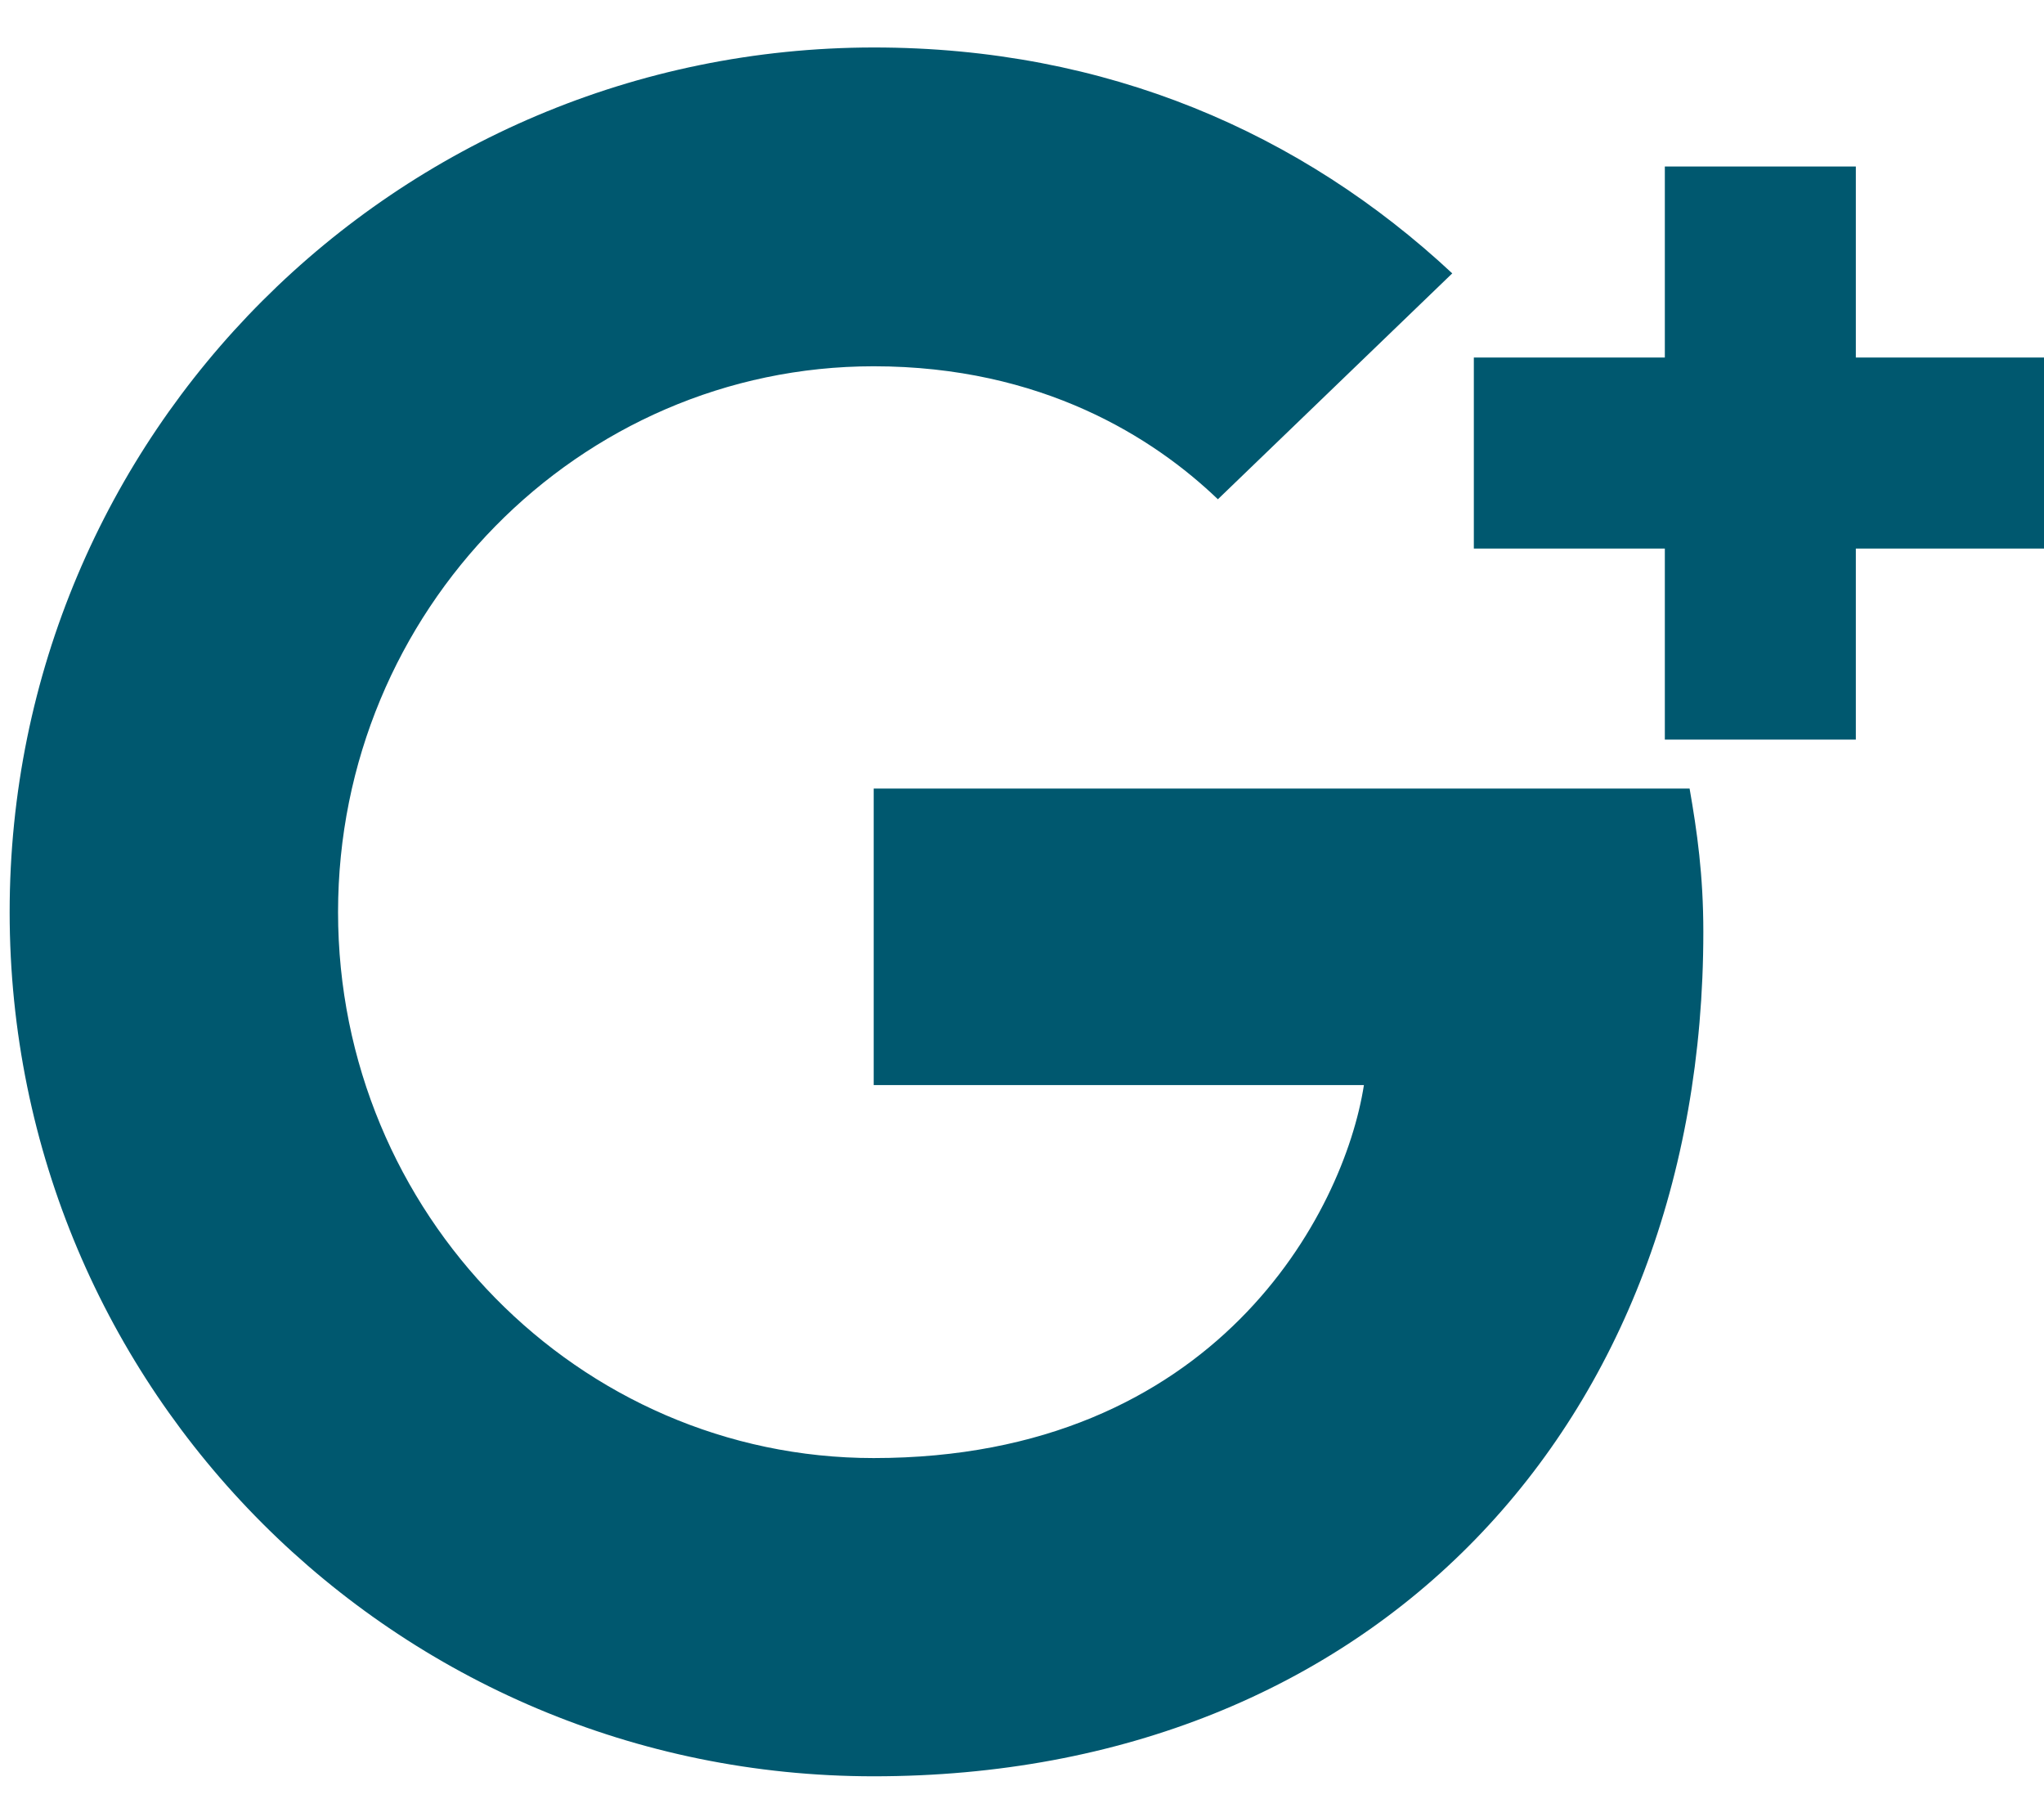 <?xml version="1.0" encoding="UTF-8" standalone="no"?>
<svg width="18px" height="16px" viewBox="0 0 18 16" version="1.1" xmlns="http://www.w3.org/2000/svg" xmlns:xlink="http://www.w3.org/1999/xlink">
    <!-- Generator: Sketch 3.8.3 (29802) - http://www.bohemiancoding.com/sketch -->
    <title>icon-googleplus</title>
    <desc>Created with Sketch.</desc>
    <defs></defs>
    <g id="Symbols" stroke="none" stroke-width="1" fill="none" fill-rule="evenodd">
        <g id="icon-googleplus" fill="#00586F">
            <path d="M7.694,6.943 L7.694,9.554 L12.011,9.554 C11.837,10.675 10.708,12.838 7.694,12.838 C5.098,12.838 2.977,10.684 2.977,8.031 C2.977,5.378 5.098,3.225 7.694,3.225 C9.176,3.225 10.161,3.855 10.725,4.396 L12.789,2.407 C11.462,1.17 9.745,0.418 7.694,0.418 C3.486,0.422 0.085,3.823 0.085,8.031 C0.085,12.24 3.486,15.64 7.694,15.64 C12.084,15.64 15,12.552 15,8.205 C15,7.705 14.945,7.321 14.879,6.943 L7.696,6.943 L7.694,6.943 Z" id="icon-googleplus-2"></path>
            <polygon id="icon-googleplus-1" points="18.025 3.148 16.343 3.148 16.343 1.466 14.661 1.466 14.661 3.148 12.979 3.148 12.979 4.83 14.661 4.83 14.661 6.512 16.343 6.512 16.343 4.83 18.025 4.83"></polygon>
        </g>
    </g>
</svg>